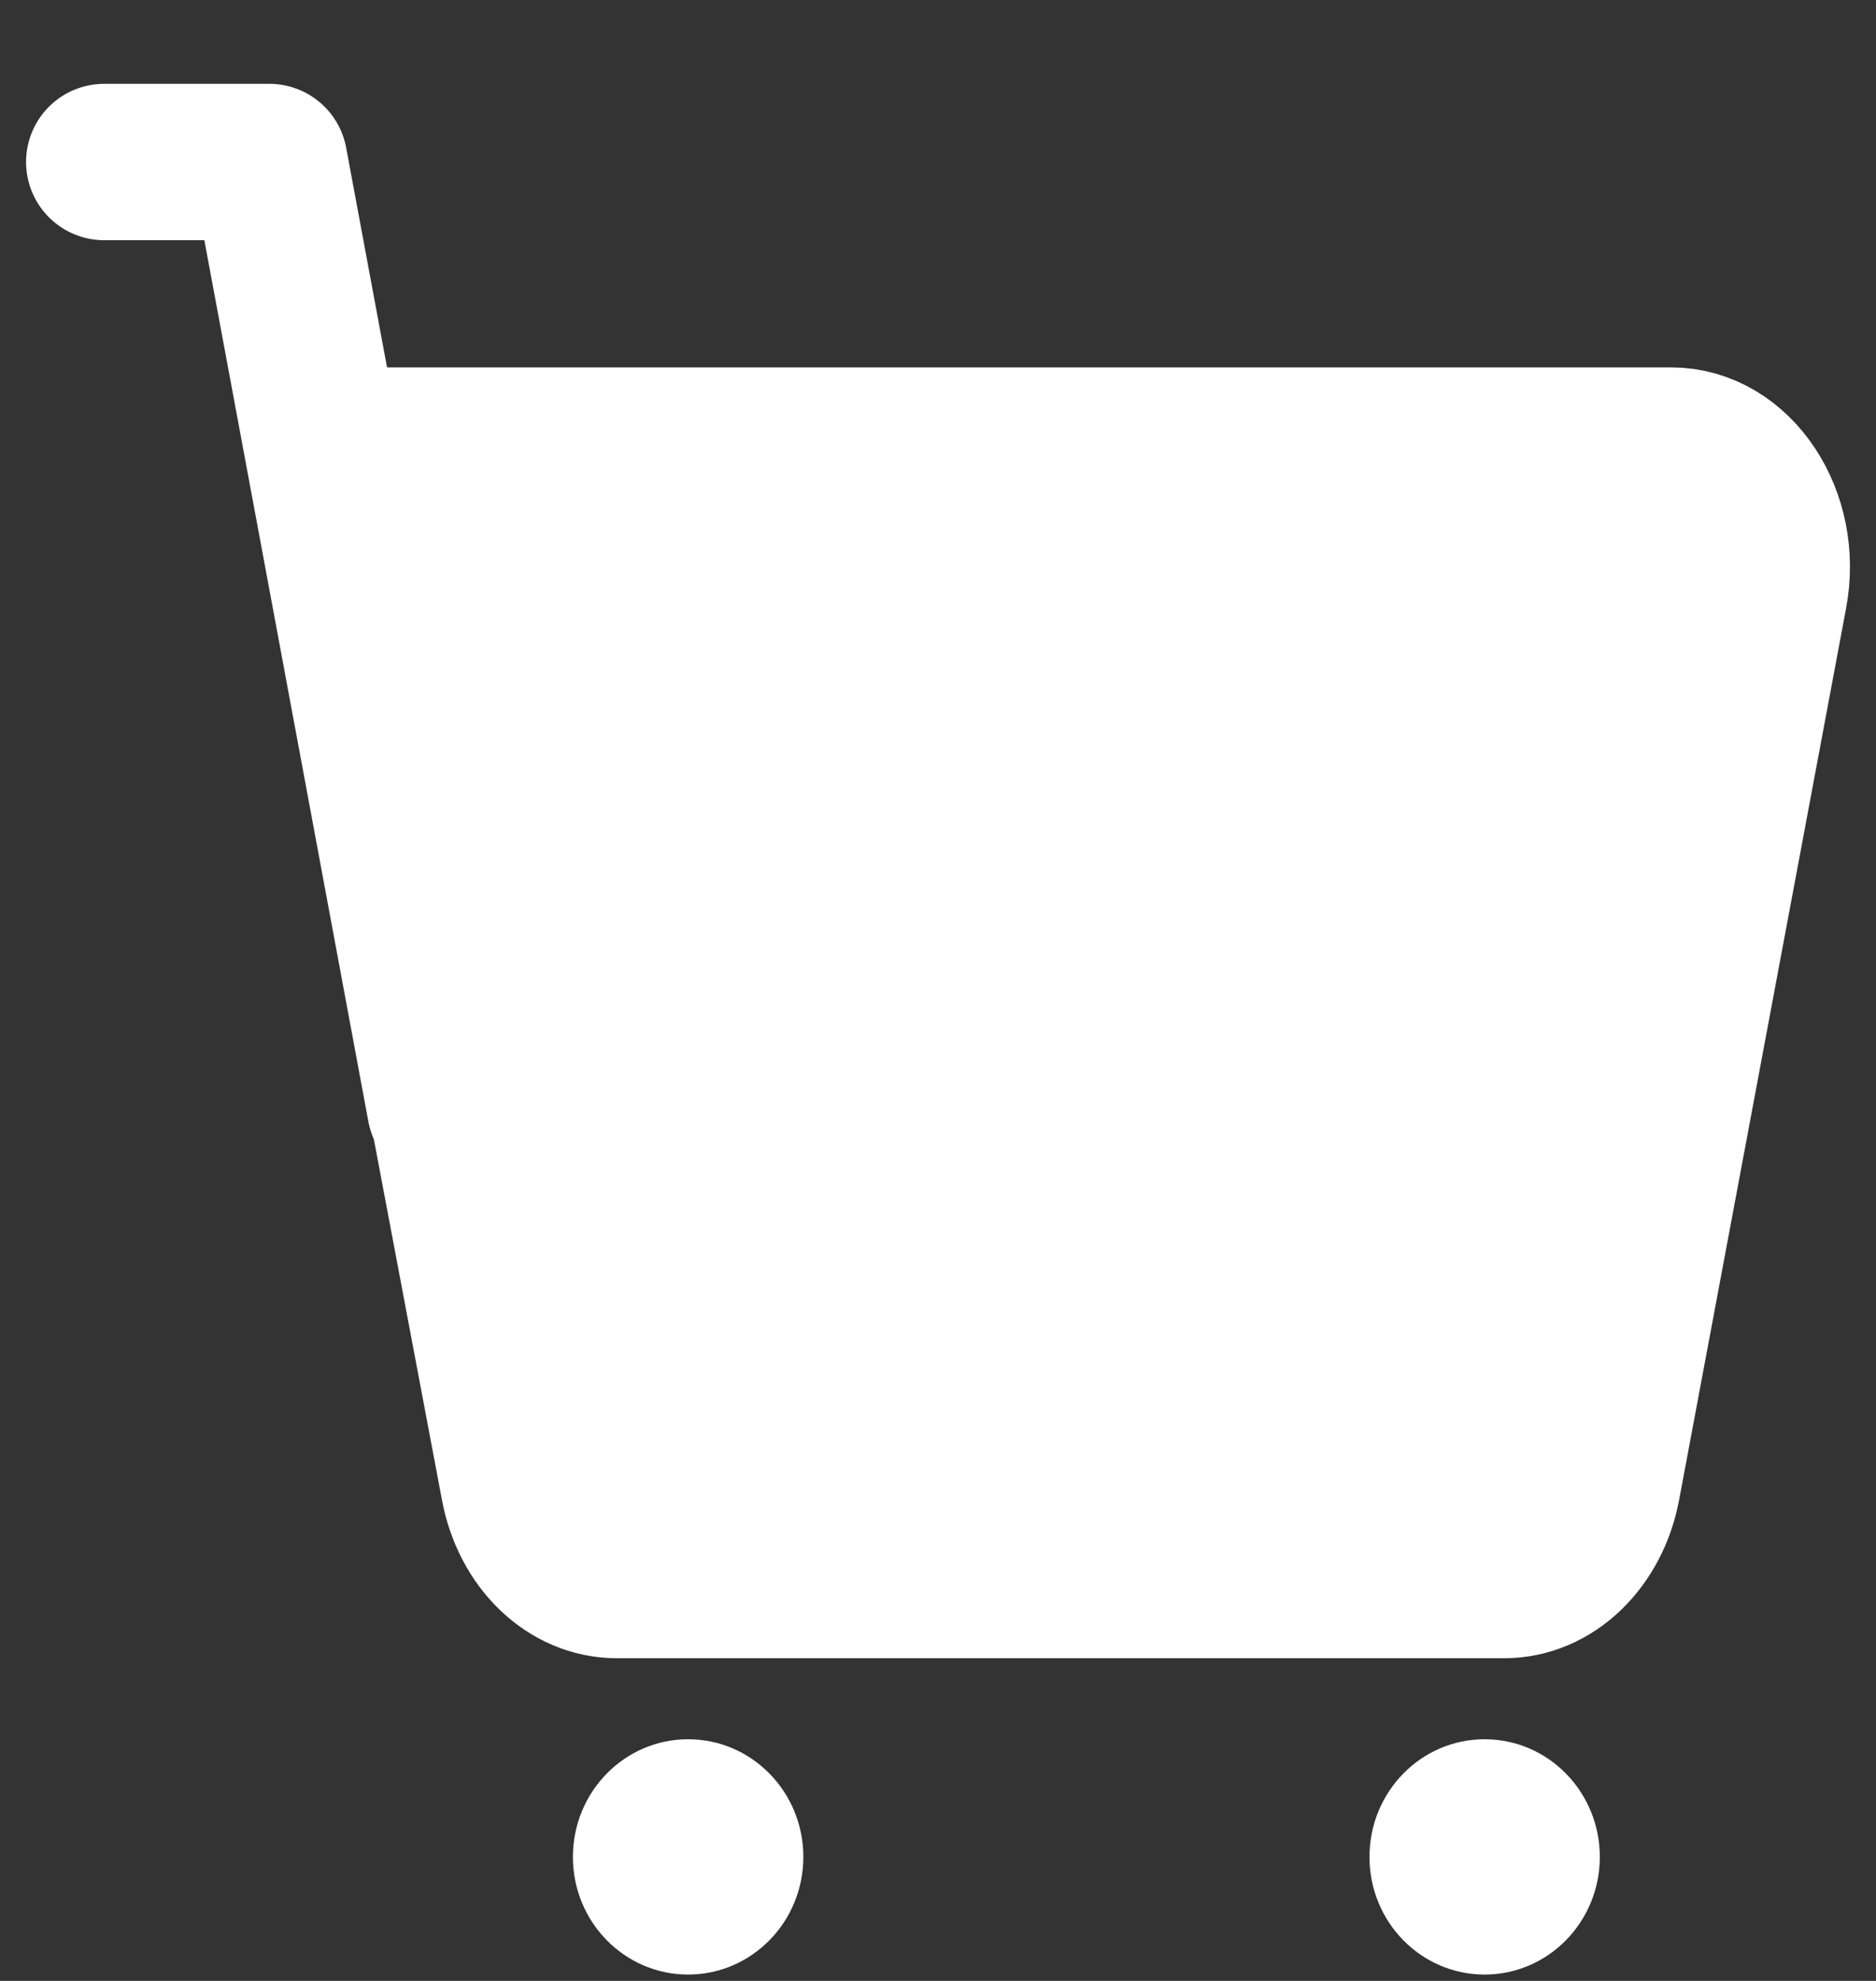 <svg width="18" height="19" viewBox="0 0 18 19" fill="none" xmlns="http://www.w3.org/2000/svg">
<rect x="0" y="0" width="18" height="19" fill="#333333" stroke="none"/>
<path d="M14.433 15.155H5.918C5.467 15.155 5.077 14.78 4.978 14.25L3.094 4.274H16.035C16.652 4.274 17.113 4.967 16.976 5.695L15.374 14.247C15.275 14.777 14.884 15.155 14.433 15.155Z" fill="white" stroke="white" stroke-width="1.5" stroke-miterlimit="10" stroke-linecap="round" stroke-linejoin="round"/>
<path d="M1 1.554H2.584L4.272 10.621" stroke="white" stroke-width="1.5" stroke-miterlimit="10" stroke-linecap="round" stroke-linejoin="round"/>
<path d="M6.602 18.939C7.213 18.939 7.708 18.434 7.708 17.811C7.708 17.187 7.213 16.682 6.602 16.682C5.992 16.682 5.497 17.187 5.497 17.811C5.497 18.434 5.992 18.939 6.602 18.939Z" fill="white"/>
<path d="M14.245 18.939C14.855 18.939 15.35 18.434 15.35 17.811C15.35 17.187 14.855 16.682 14.245 16.682C13.634 16.682 13.14 17.187 13.14 17.811C13.14 18.434 13.634 18.939 14.245 18.939Z" fill="white"/>
</svg>
